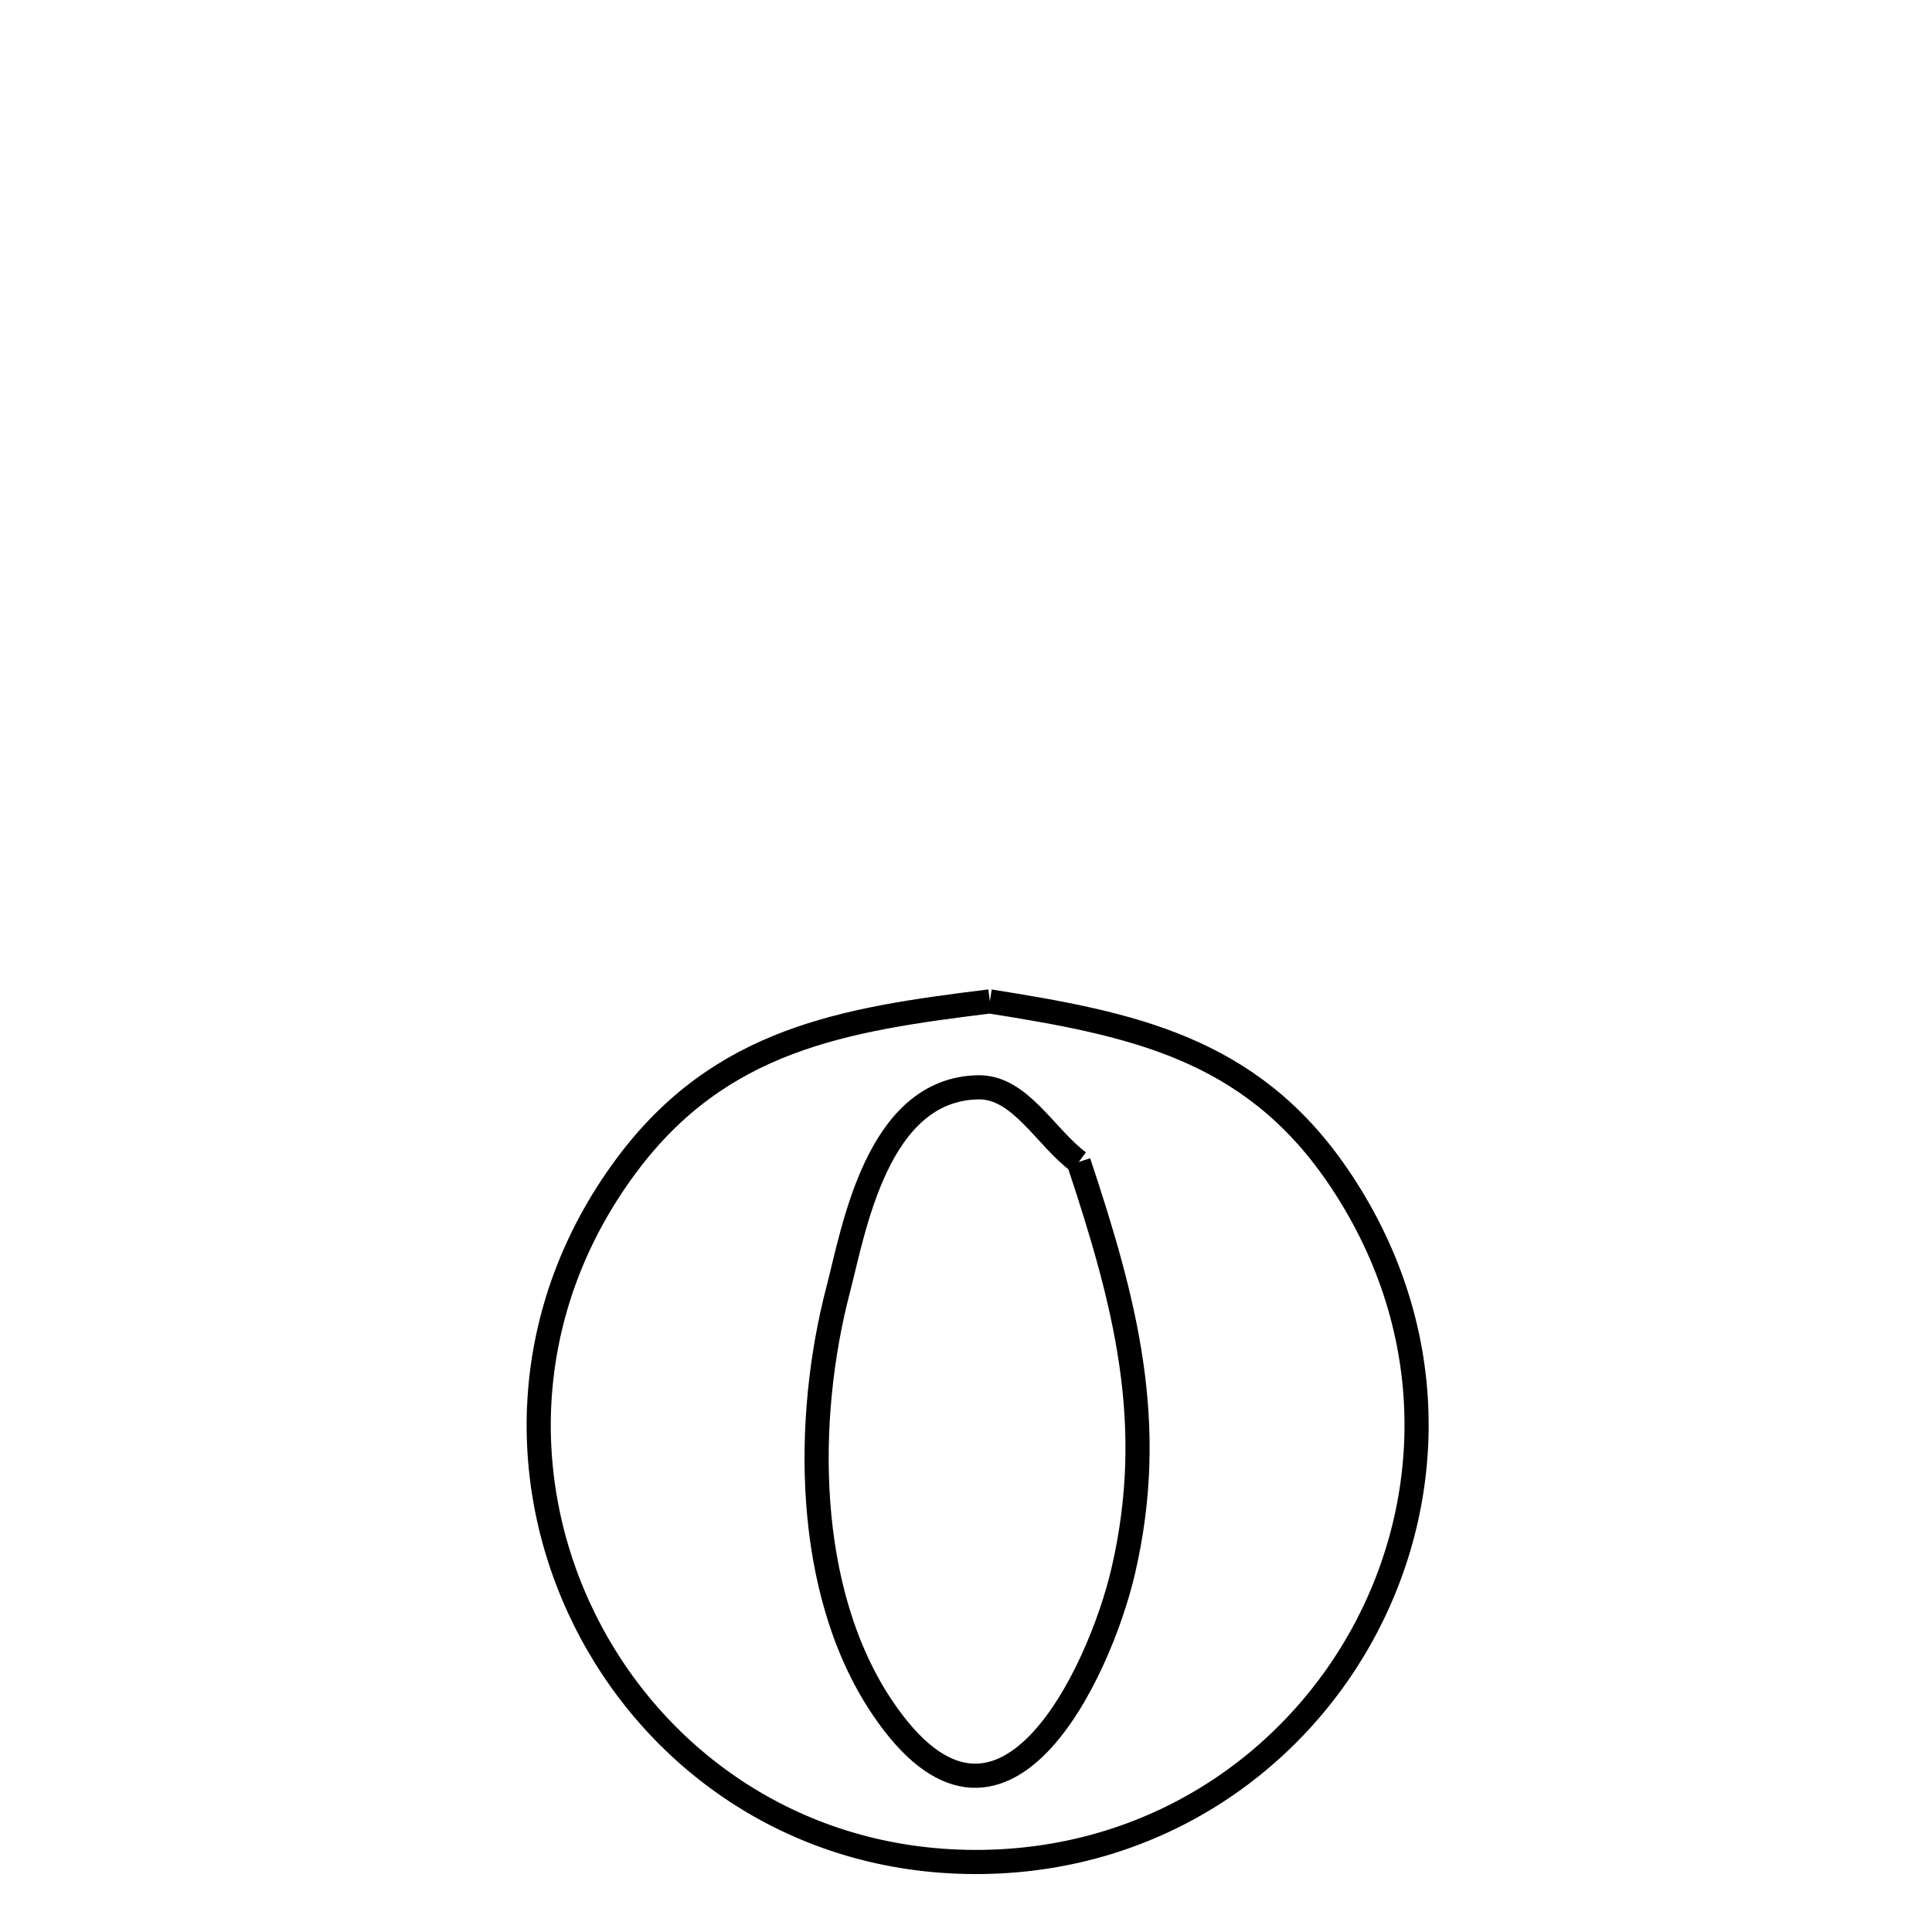 <svg xmlns="http://www.w3.org/2000/svg" viewBox="0.0 0.0 24.0 24.0" height="200px" width="200px"><path fill="none" stroke="black" stroke-width=".3" stroke-opacity="1.0"  filling="0" d="M12.296 12.44 L12.296 12.44 C14.053 12.719 15.522 13.013 16.607 14.591 C17.892 16.461 17.847 18.618 16.928 20.297 C16.008 21.975 14.214 23.175 12.002 23.129 C9.82 23.084 8.101 21.817 7.259 20.114 C6.417 18.411 6.452 16.272 7.777 14.484 C8.948 12.904 10.485 12.663 12.296 12.44 L12.296 12.44"></path>
<path fill="none" stroke="black" stroke-width=".3" stroke-opacity="1.0"  filling="0" d="M13.4 14.435 L13.4 14.435 C13.976 16.169 14.381 17.681 13.952 19.521 C13.658 20.778 12.44 23.409 10.962 21.214 C9.983 19.761 9.997 17.608 10.411 16.025 C10.607 15.272 10.895 13.526 12.155 13.507 C12.672 13.5 12.985 14.126 13.4 14.435 L13.4 14.435"></path></svg>